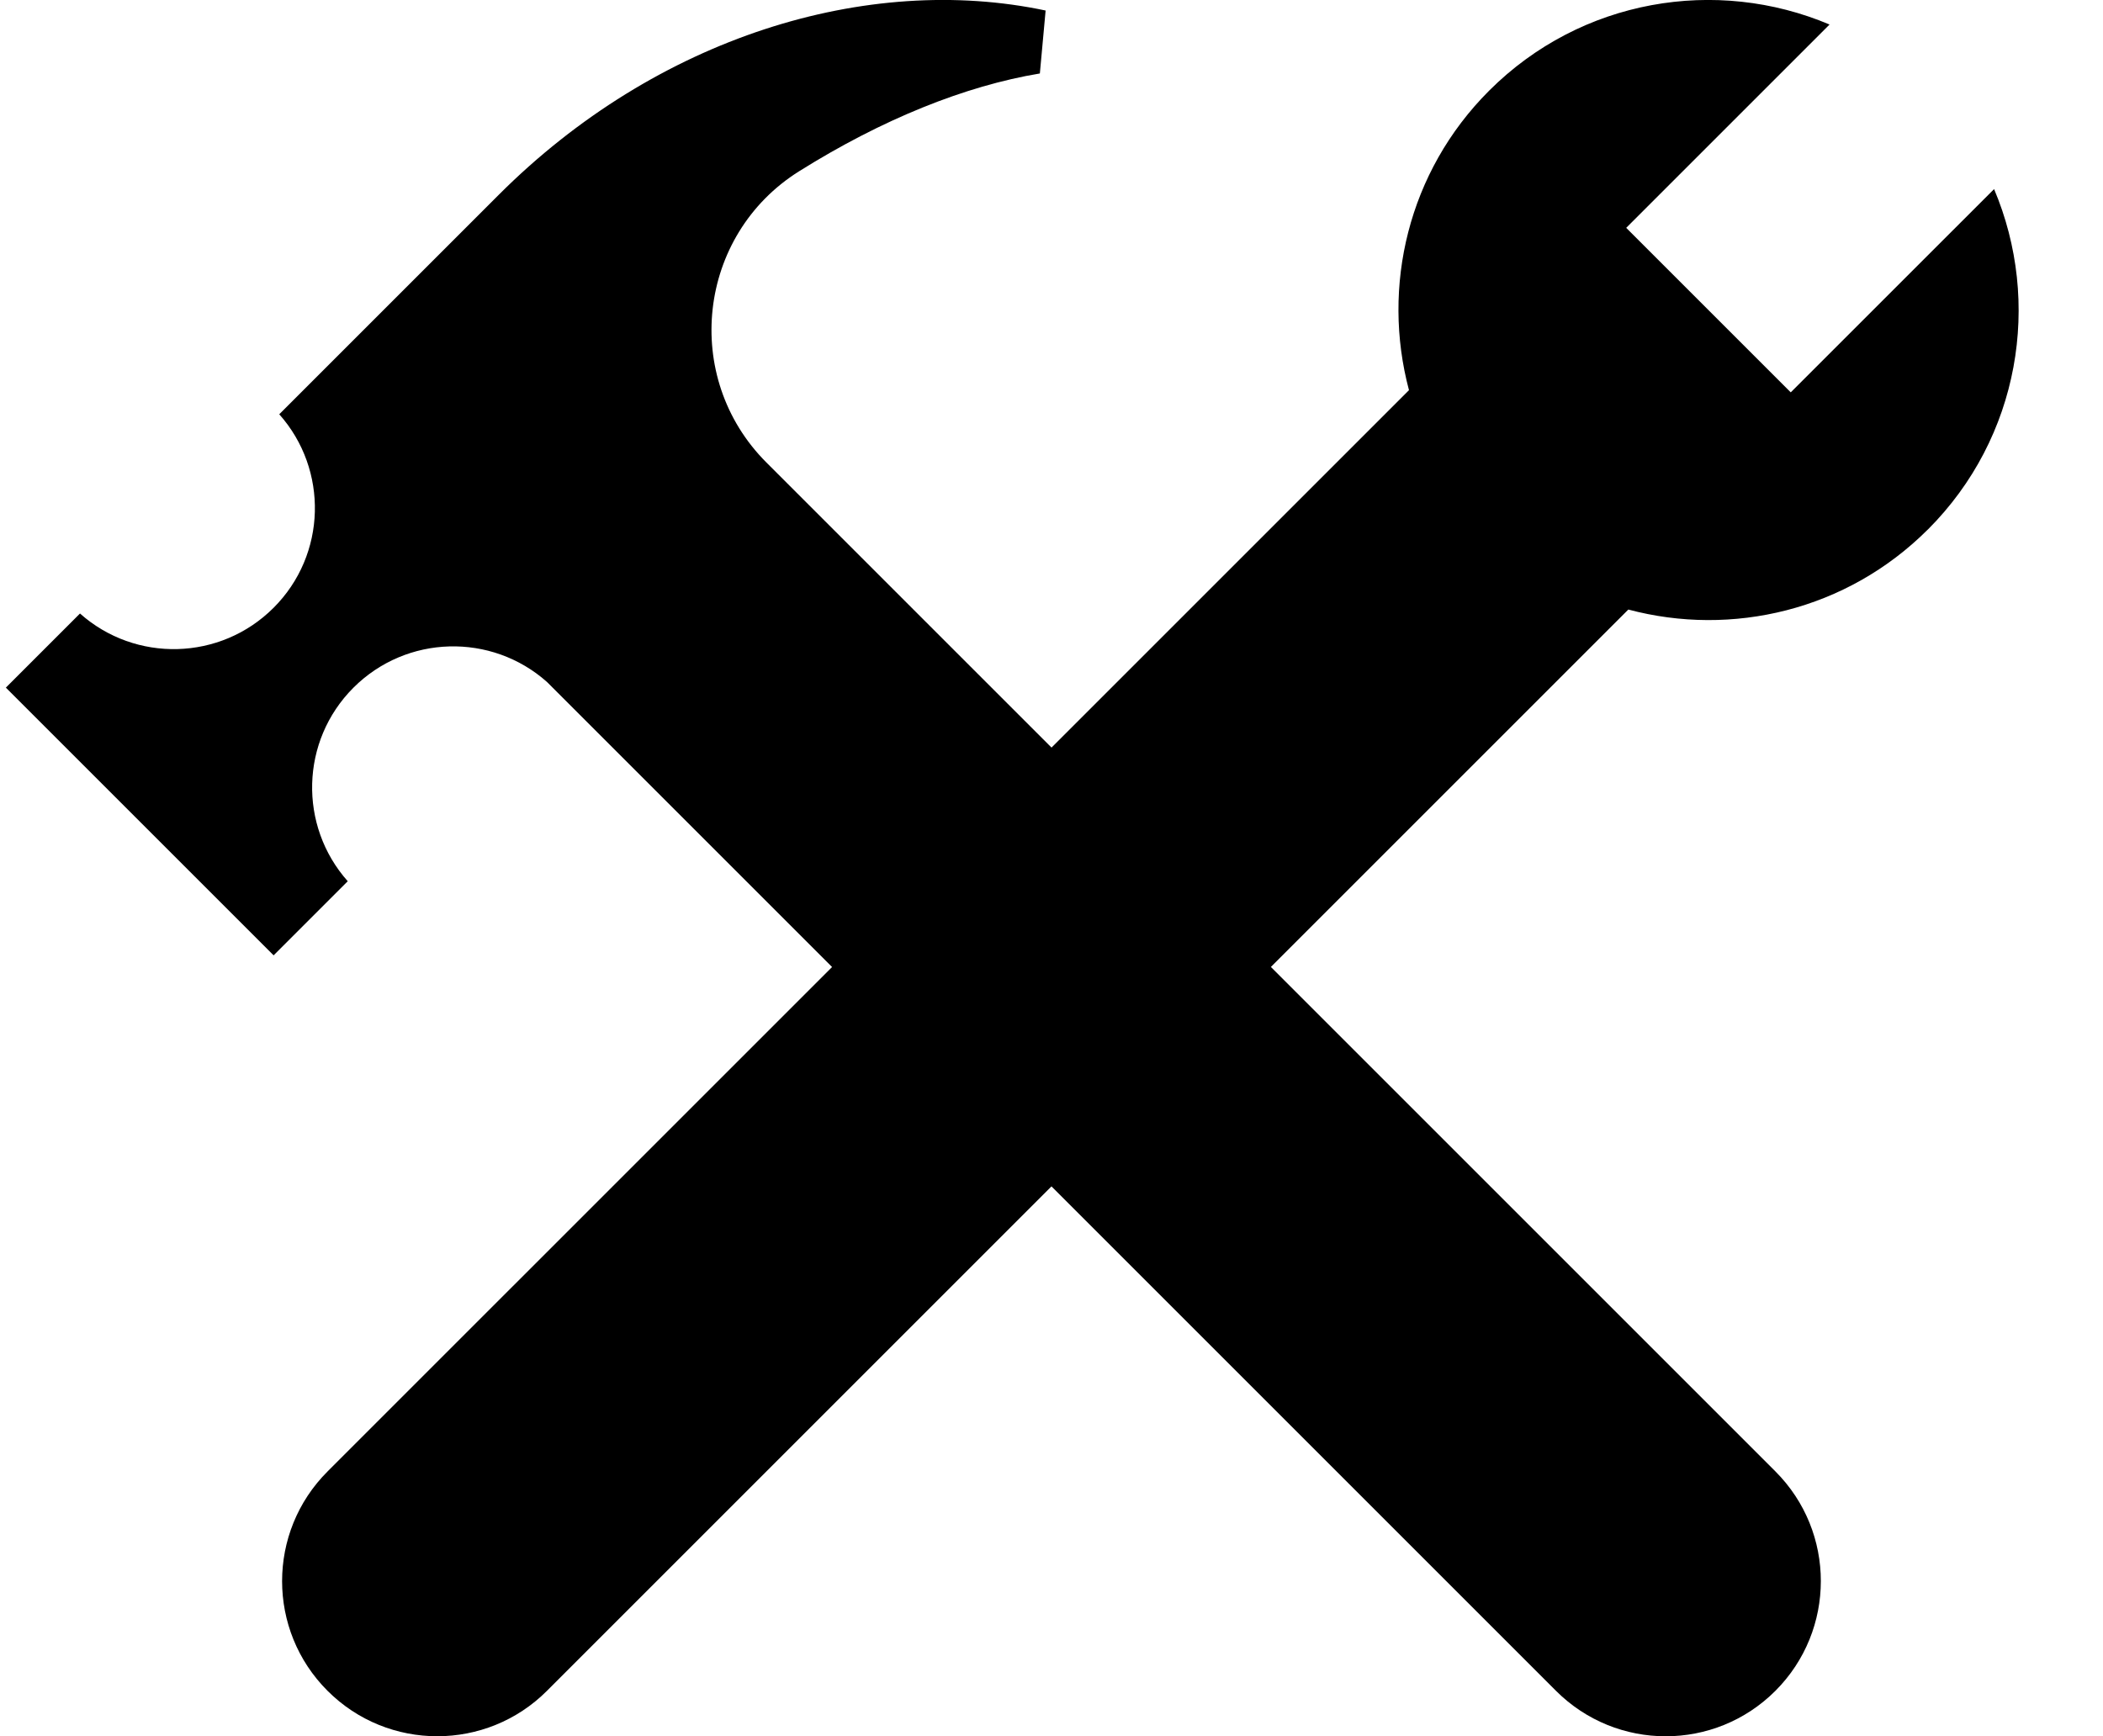 <?xml version="1.0" encoding="UTF-8"?>
<svg className="tools-icon" viewBox="0 0 38.753 32">
  <path d="M35.526,9.759c1.696-1.696,2.101-4.192,1.22-6.274l-3.747,3.746-3.032-3.032,3.747-3.747c-2.081-.881-4.577-.477-6.274,1.22-1.496,1.496-1.984,3.612-1.476,5.519l-6.587,6.587-5.253-5.253c-1.569-1.569-1.276-4.193,.604-5.37,1.526-.956,3.056-1.572,4.434-1.801l.106-1.16c-3.285-.696-7.165,.484-10.078,3.397L5.146,7.635c.909,1.022,.875,2.588-.105,3.567-.98,.979-2.546,1.014-3.567,.105L.108,12.673l4.934,4.934,1.366-1.366c-.909-1.022-.874-2.588,.105-3.567,.98-.979,2.545-1.014,3.567-.105l5.253,5.253L6.036,27.119c-1.117,1.116-1.117,2.927,0,4.043h0c1.116,1.116,2.927,1.116,4.043,0l9.297-9.297,9.297,9.297c1.117,1.117,2.927,1.117,4.043,0h0c1.116-1.117,1.117-2.927,0-4.044l-9.297-9.297,6.587-6.587c1.907,.508,4.024,.019,5.52-1.476Z" />
  <symbol id="tools-icon" viewBox="0 0 38.753 32">
    <path d="M35.526,9.759c1.696-1.696,2.101-4.192,1.22-6.274l-3.747,3.746-3.032-3.032,3.747-3.747c-2.081-.881-4.577-.477-6.274,1.22-1.496,1.496-1.984,3.612-1.476,5.519l-6.587,6.587-5.253-5.253c-1.569-1.569-1.276-4.193,.604-5.37,1.526-.956,3.056-1.572,4.434-1.801l.106-1.16c-3.285-.696-7.165,.484-10.078,3.397L5.146,7.635c.909,1.022,.875,2.588-.105,3.567-.98,.979-2.546,1.014-3.567,.105L.108,12.673l4.934,4.934,1.366-1.366c-.909-1.022-.874-2.588,.105-3.567,.98-.979,2.545-1.014,3.567-.105l5.253,5.253L6.036,27.119c-1.117,1.116-1.117,2.927,0,4.043h0c1.116,1.116,2.927,1.116,4.043,0l9.297-9.297,9.297,9.297c1.117,1.117,2.927,1.117,4.043,0h0c1.116-1.117,1.117-2.927,0-4.044l-9.297-9.297,6.587-6.587c1.907,.508,4.024,.019,5.52-1.476Z" />
  </symbol>
</svg>